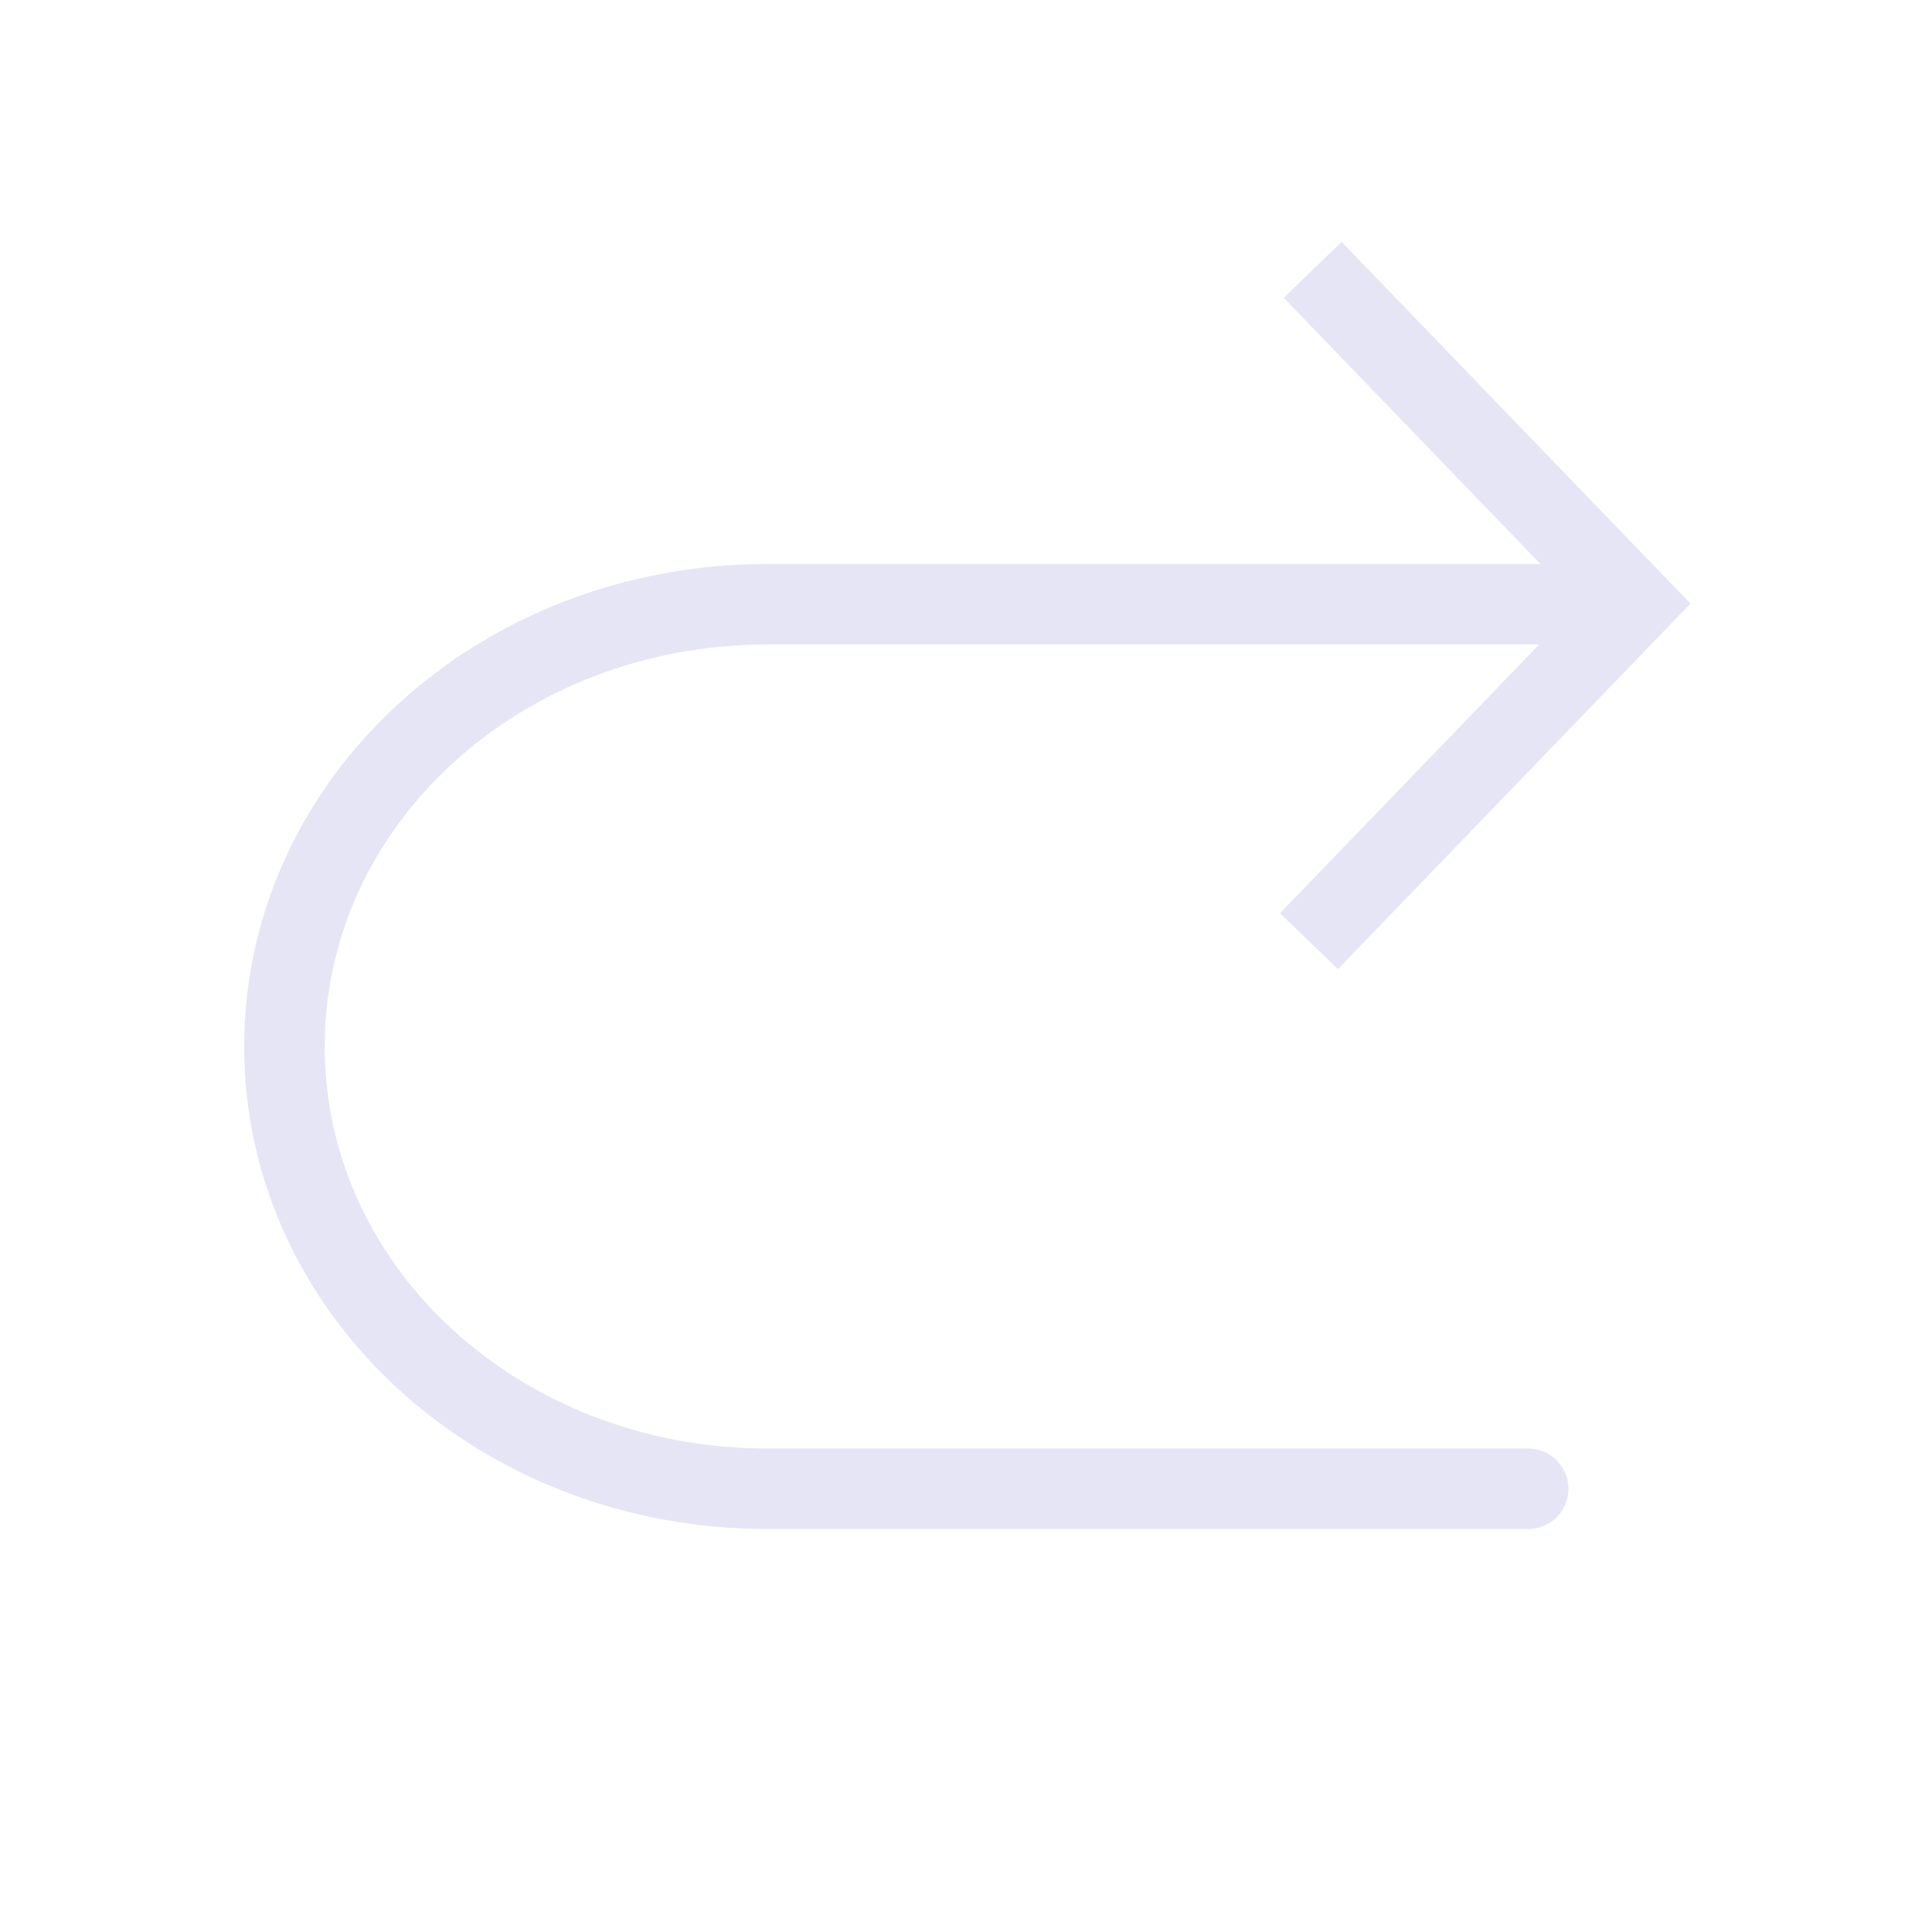 <?xml version="1.0" encoding="UTF-8" standalone="no"?>
<!-- Created with Inkscape (http://www.inkscape.org/) -->
<svg xmlns="http://www.w3.org/2000/svg" xmlns:svg="http://www.w3.org/2000/svg" width="48" height="48" viewBox="0 0 48 48" version="1.1" id="svg1" xml:space="preserve">
  <defs id="defs1"/>
  <g id="LightThemeEnabledLayer" style="display:inline">
    <path id="path2" style="fill:none;stroke:#e5e5f6;stroke-width:2;stroke-linecap:round;stroke-dasharray:none;paint-order:fill markers stroke" d="M 39.467,15.012 H 19.067 C 12.419,15.012 7.067,19.913 7.067,26 c 0,6.087 5.352,10.988 12,10.988 l 18.9,10e-7"/>
    <path style="display:inline;fill:none;stroke:#e5e5f6;stroke-width:2;stroke-linecap:butt;stroke-linejoin:miter;stroke-dasharray:none;stroke-opacity:1" d="m 32.613,6.704 7.997,8.292 -8.089,8.387" id="path2-2"/>
  </g>
</svg>
